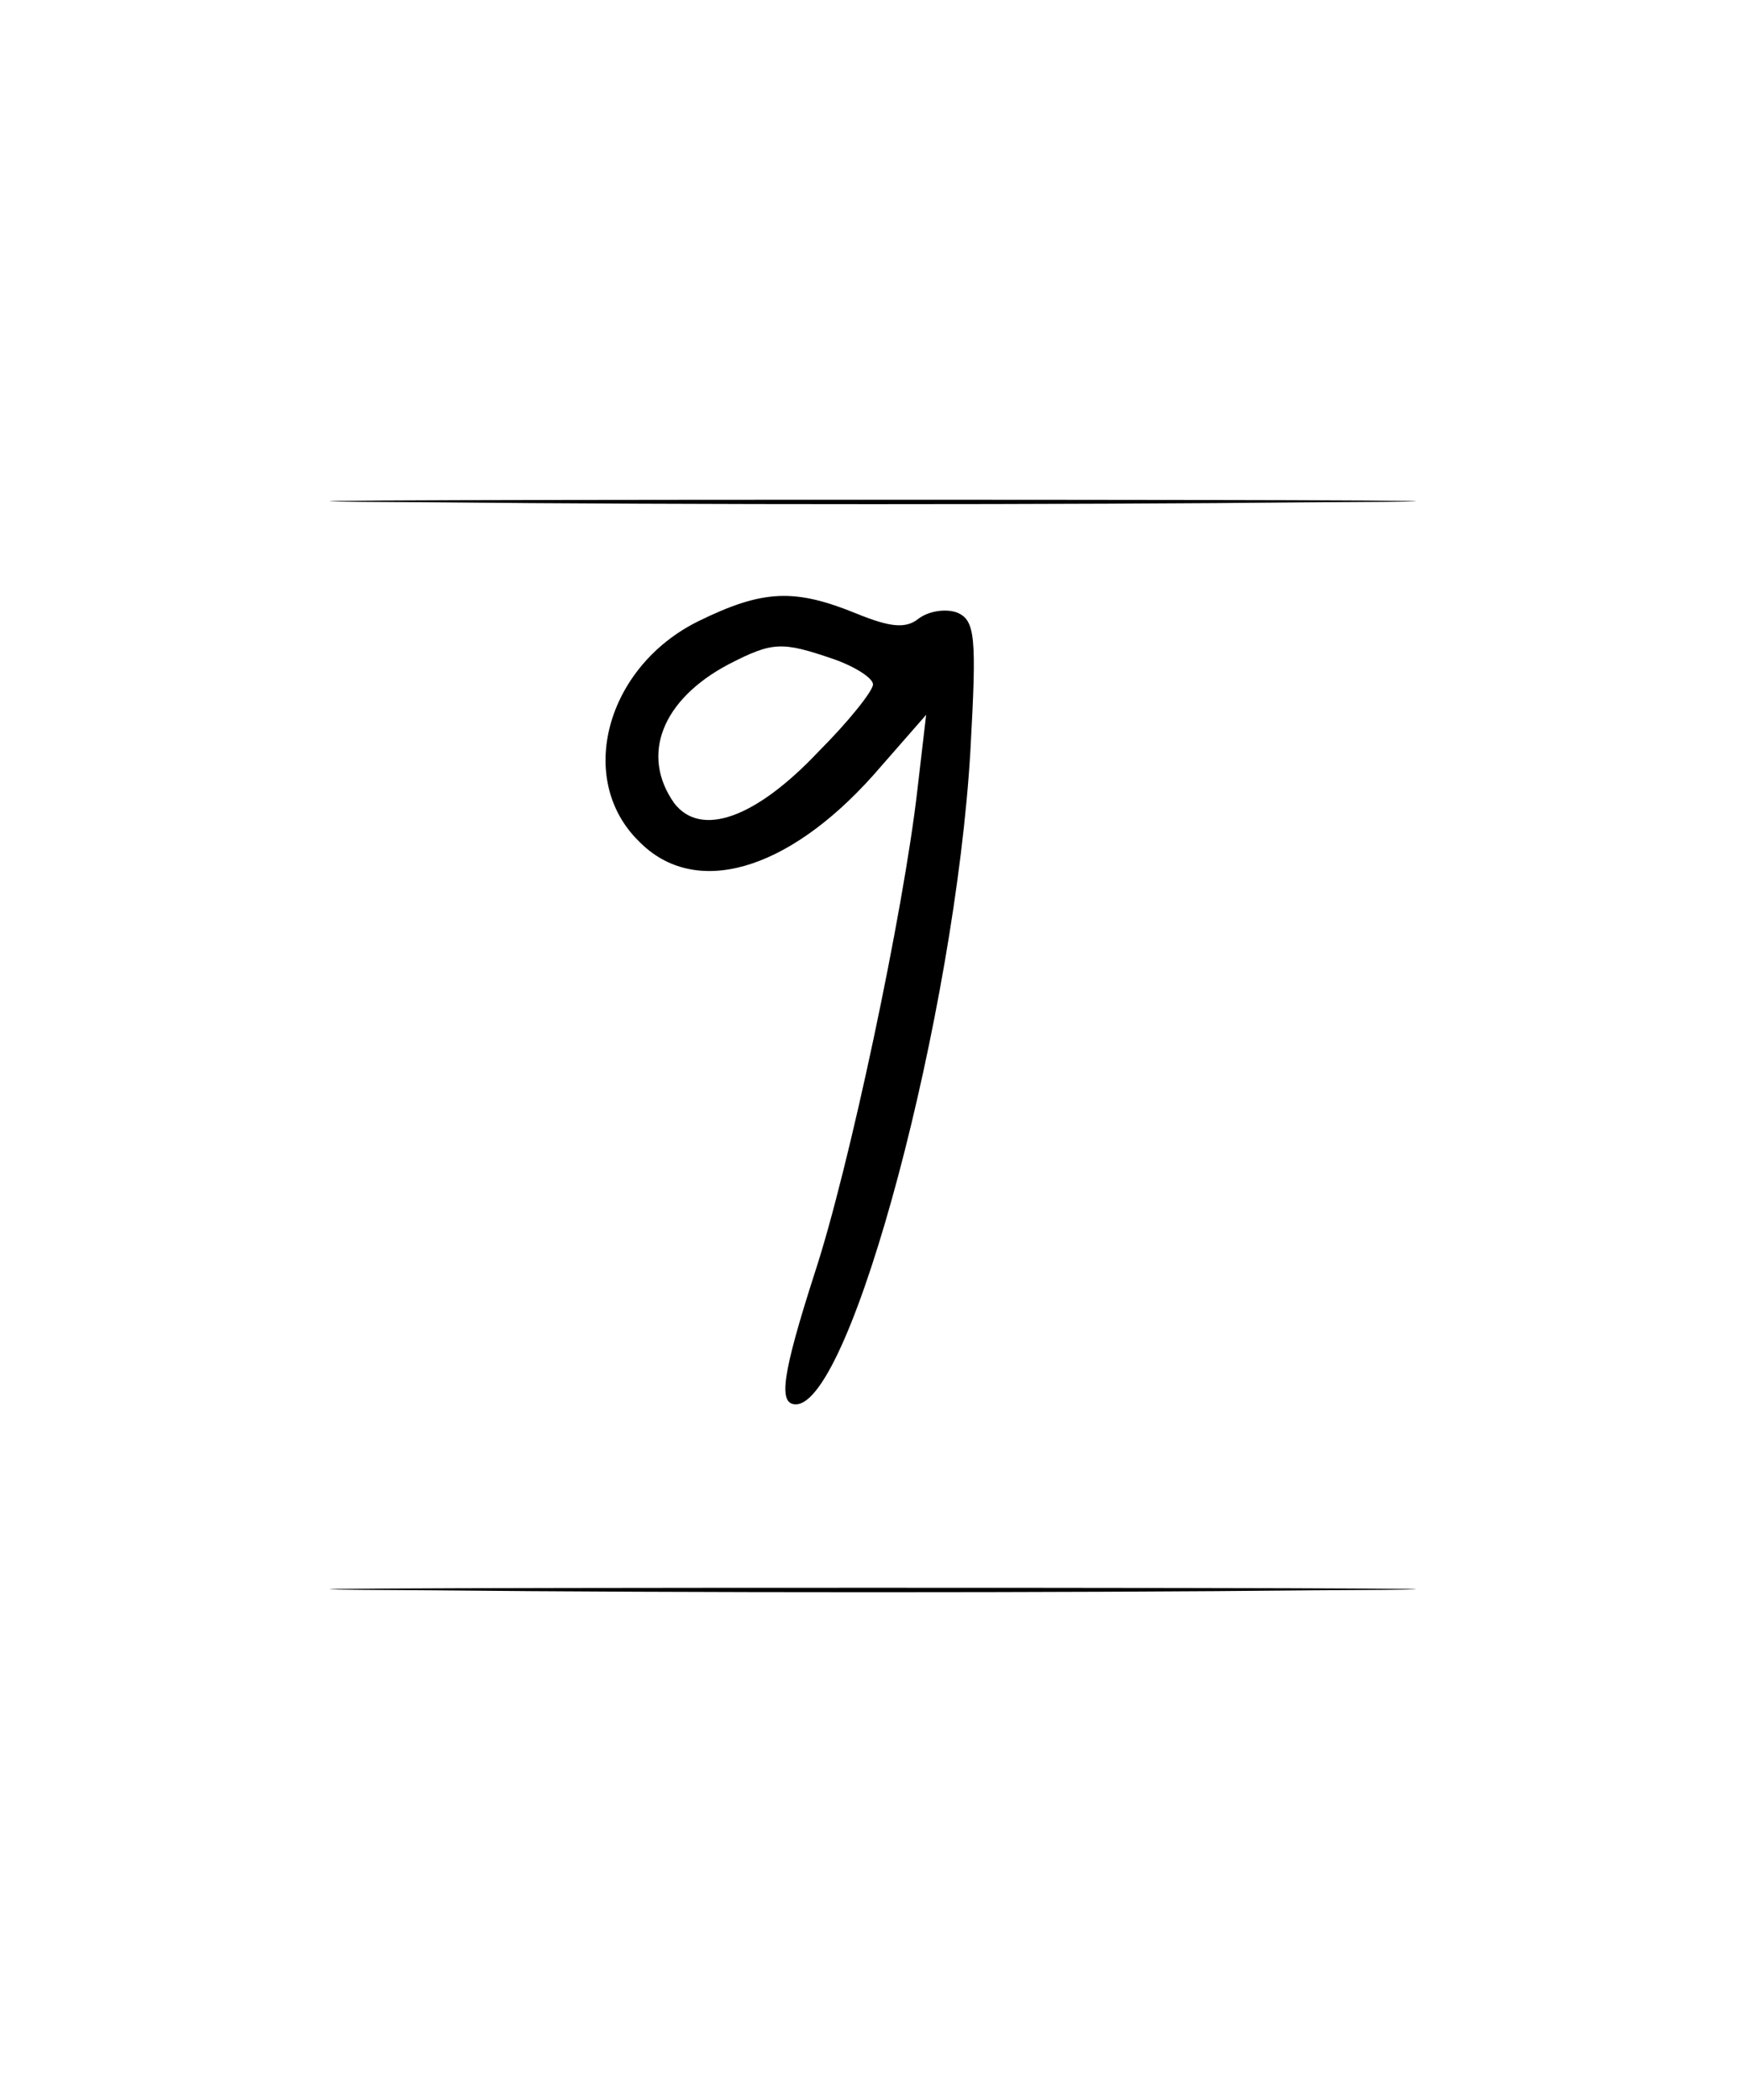 <?xml version="1.0" standalone="no"?>
<!DOCTYPE svg PUBLIC "-//W3C//DTD SVG 20010904//EN"
 "http://www.w3.org/TR/2001/REC-SVG-20010904/DTD/svg10.dtd">
<svg version="1.0" xmlns="http://www.w3.org/2000/svg"
 width="138pt" height="166pt" viewBox="0 0 138 166"
 preserveAspectRatio="xMidYMid meet">
<g transform="translate(0,166) scale(0.1,-0.1)"
fill="#000000" stroke="none">
<path d="M342 1263 c192 -2 504 -2 695 0 192 1 35 2 -347 2 -382 0 -539 -1
-348 -2z"/>
<path d="M552 1169 c-73 -36 -97 -125 -47 -174 44 -45 117 -24 185 52 l42 48
-7 -60 c-11 -96 -54 -299 -81 -381 -26 -81 -29 -104 -15 -104 44 0 126 310
138 517 5 90 4 103 -11 109 -9 3 -22 1 -30 -5 -10 -8 -22 -7 -49 4 -49 20 -74
19 -125 -6z m107 -30 c17 -6 31 -15 31 -20 0 -5 -19 -29 -43 -53 -50 -53 -93
-68 -114 -41 -27 38 -10 82 43 110 35 18 42 18 83 4z"/>
<path d="M342 403 c192 -2 504 -2 695 0 192 1 35 2 -347 2 -382 0 -539 -1
-348 -2z"/>
</g>
</svg>
